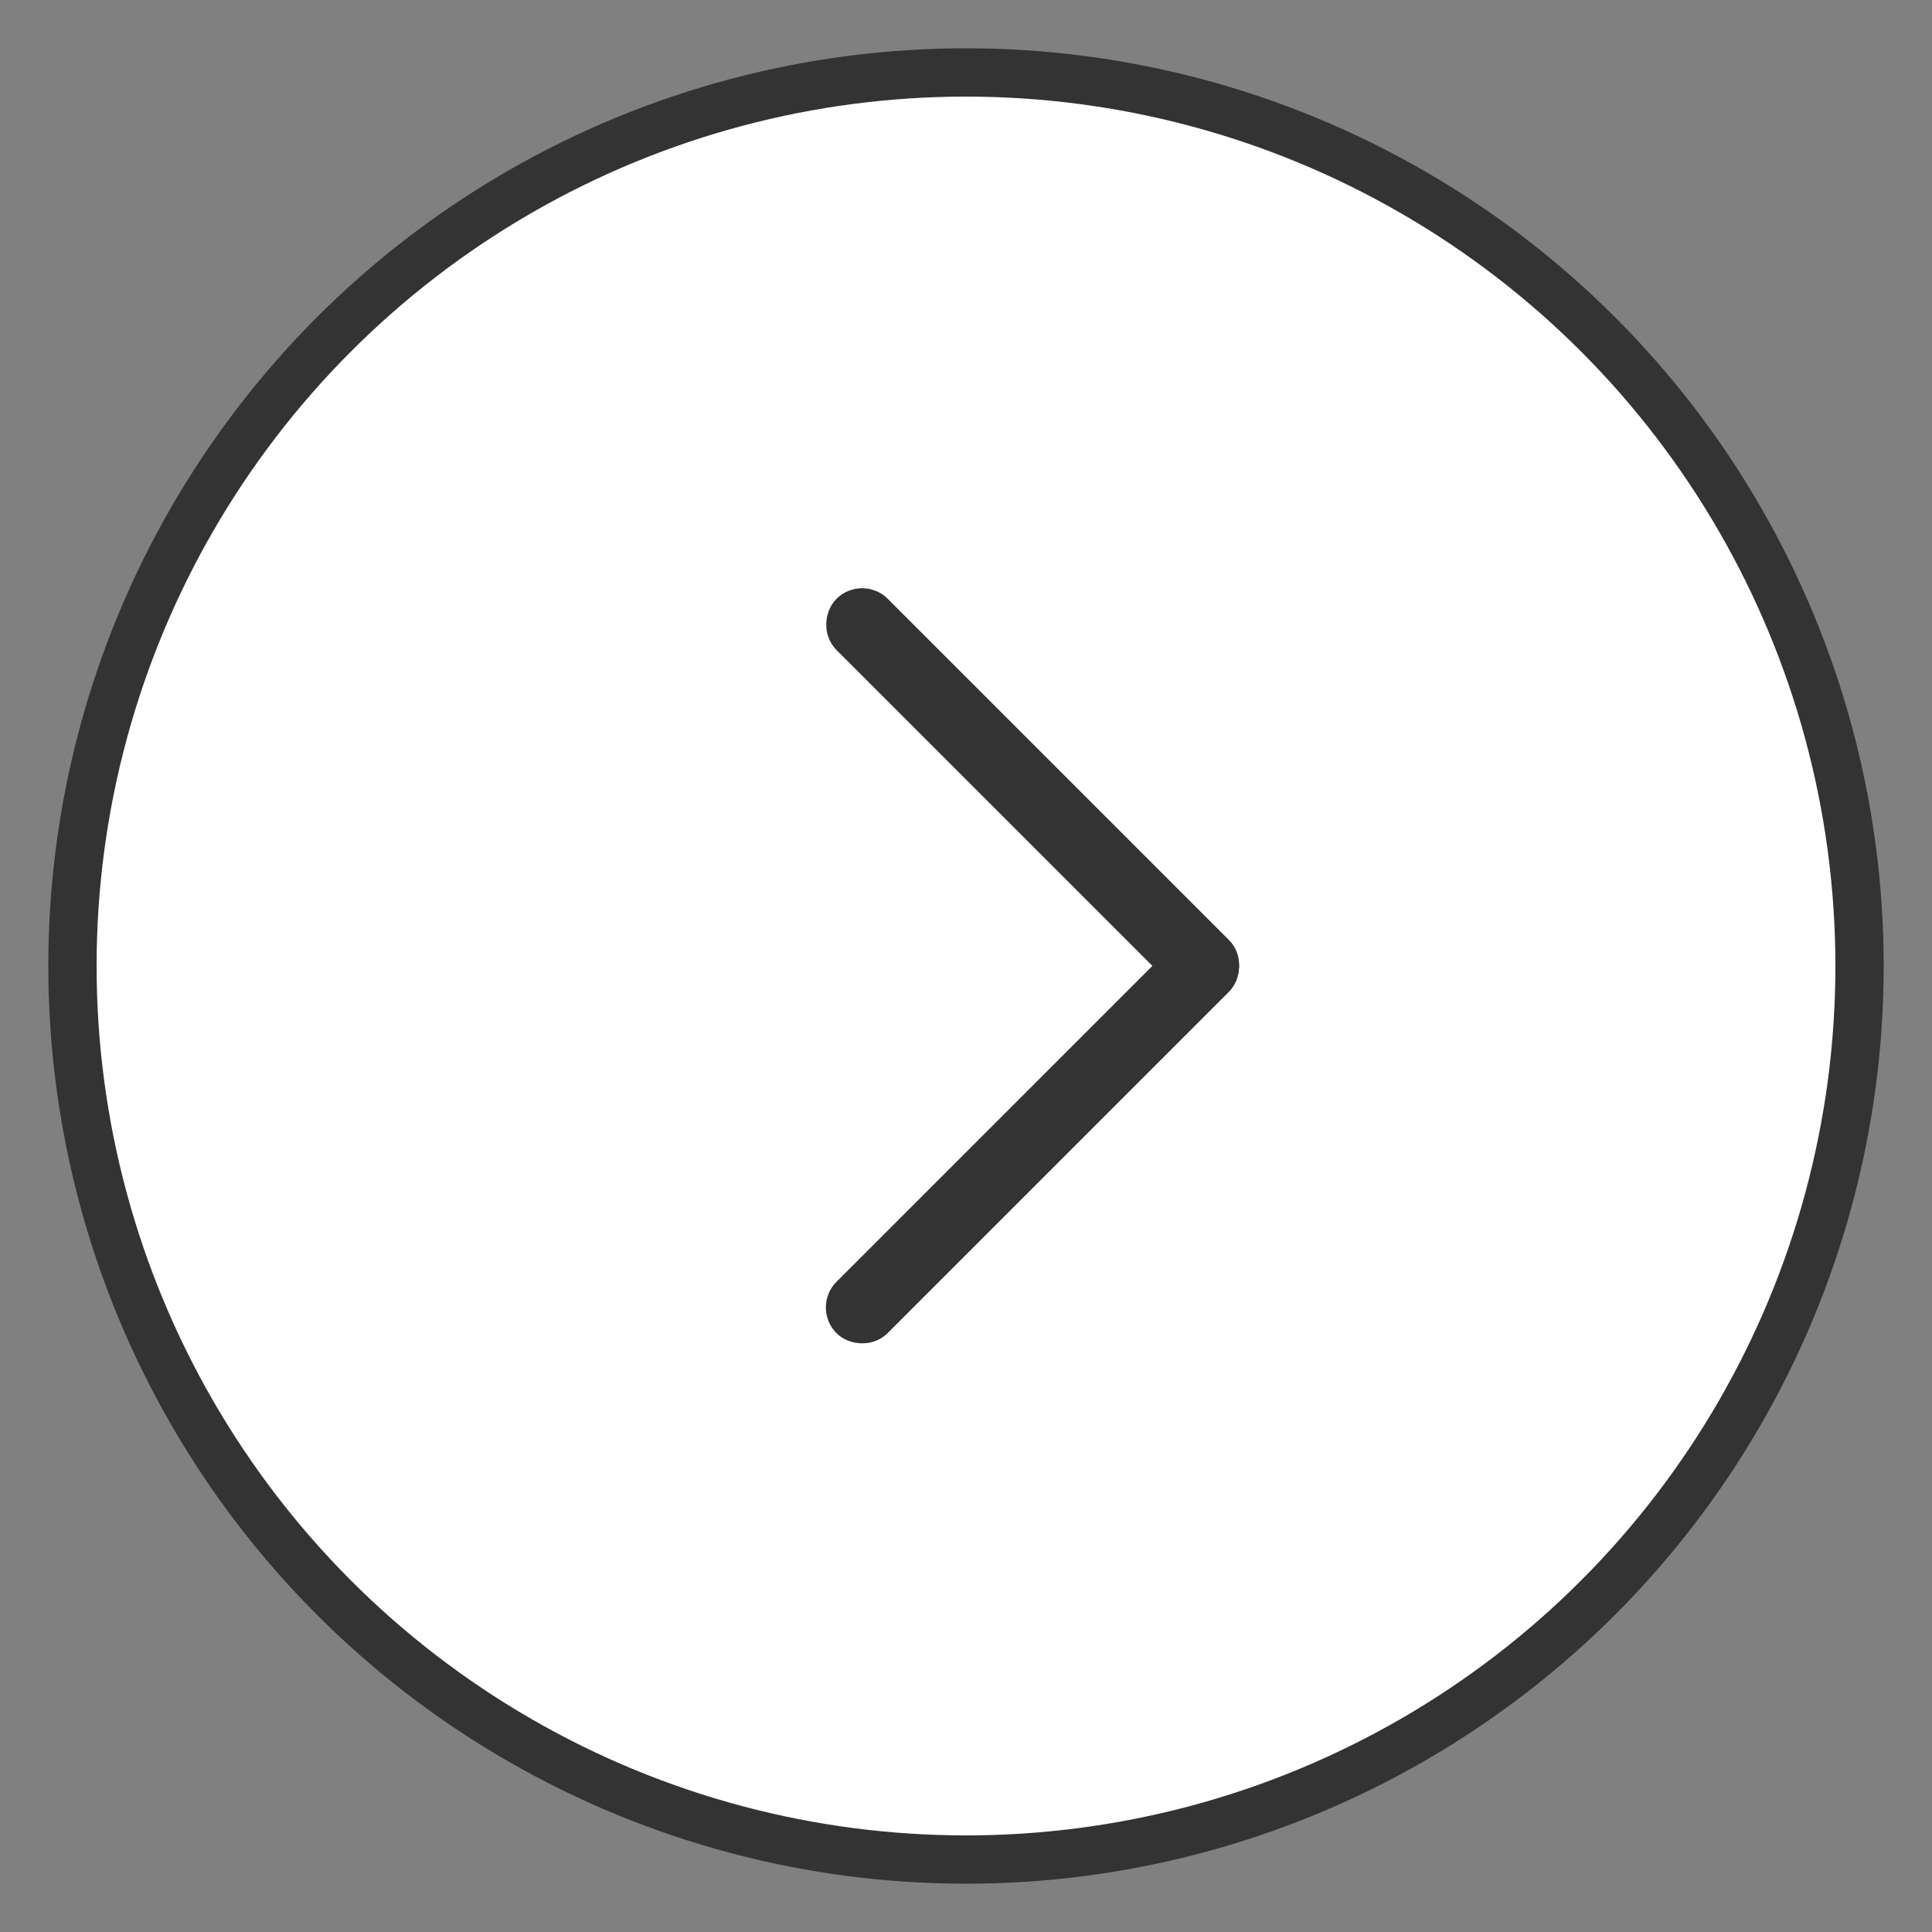 <svg xmlns="http://www.w3.org/2000/svg" viewBox="0 0 40 40">
    <rect x="0" y="0" width="40" height="40" fill="#808080" stroke="none"/>
    <circle cx="20" cy="20" r="18.5" fill="white" stroke="#333" stroke-width="1"></circle>
    <rect x="24.914" y="20.346" width="10.491" height="0.5" rx="0.25" transform="rotate(-135 24.914 20.346)"
        fill="none" stroke="#333" stroke-width="1"></rect>
    <rect x="17.494" y="27.07" width="10.476" height="0.5" rx="0.25" transform="rotate(-45 17.494 27.07)"
        fill="none" stroke="#333" stroke-width="1"></rect>
</svg>